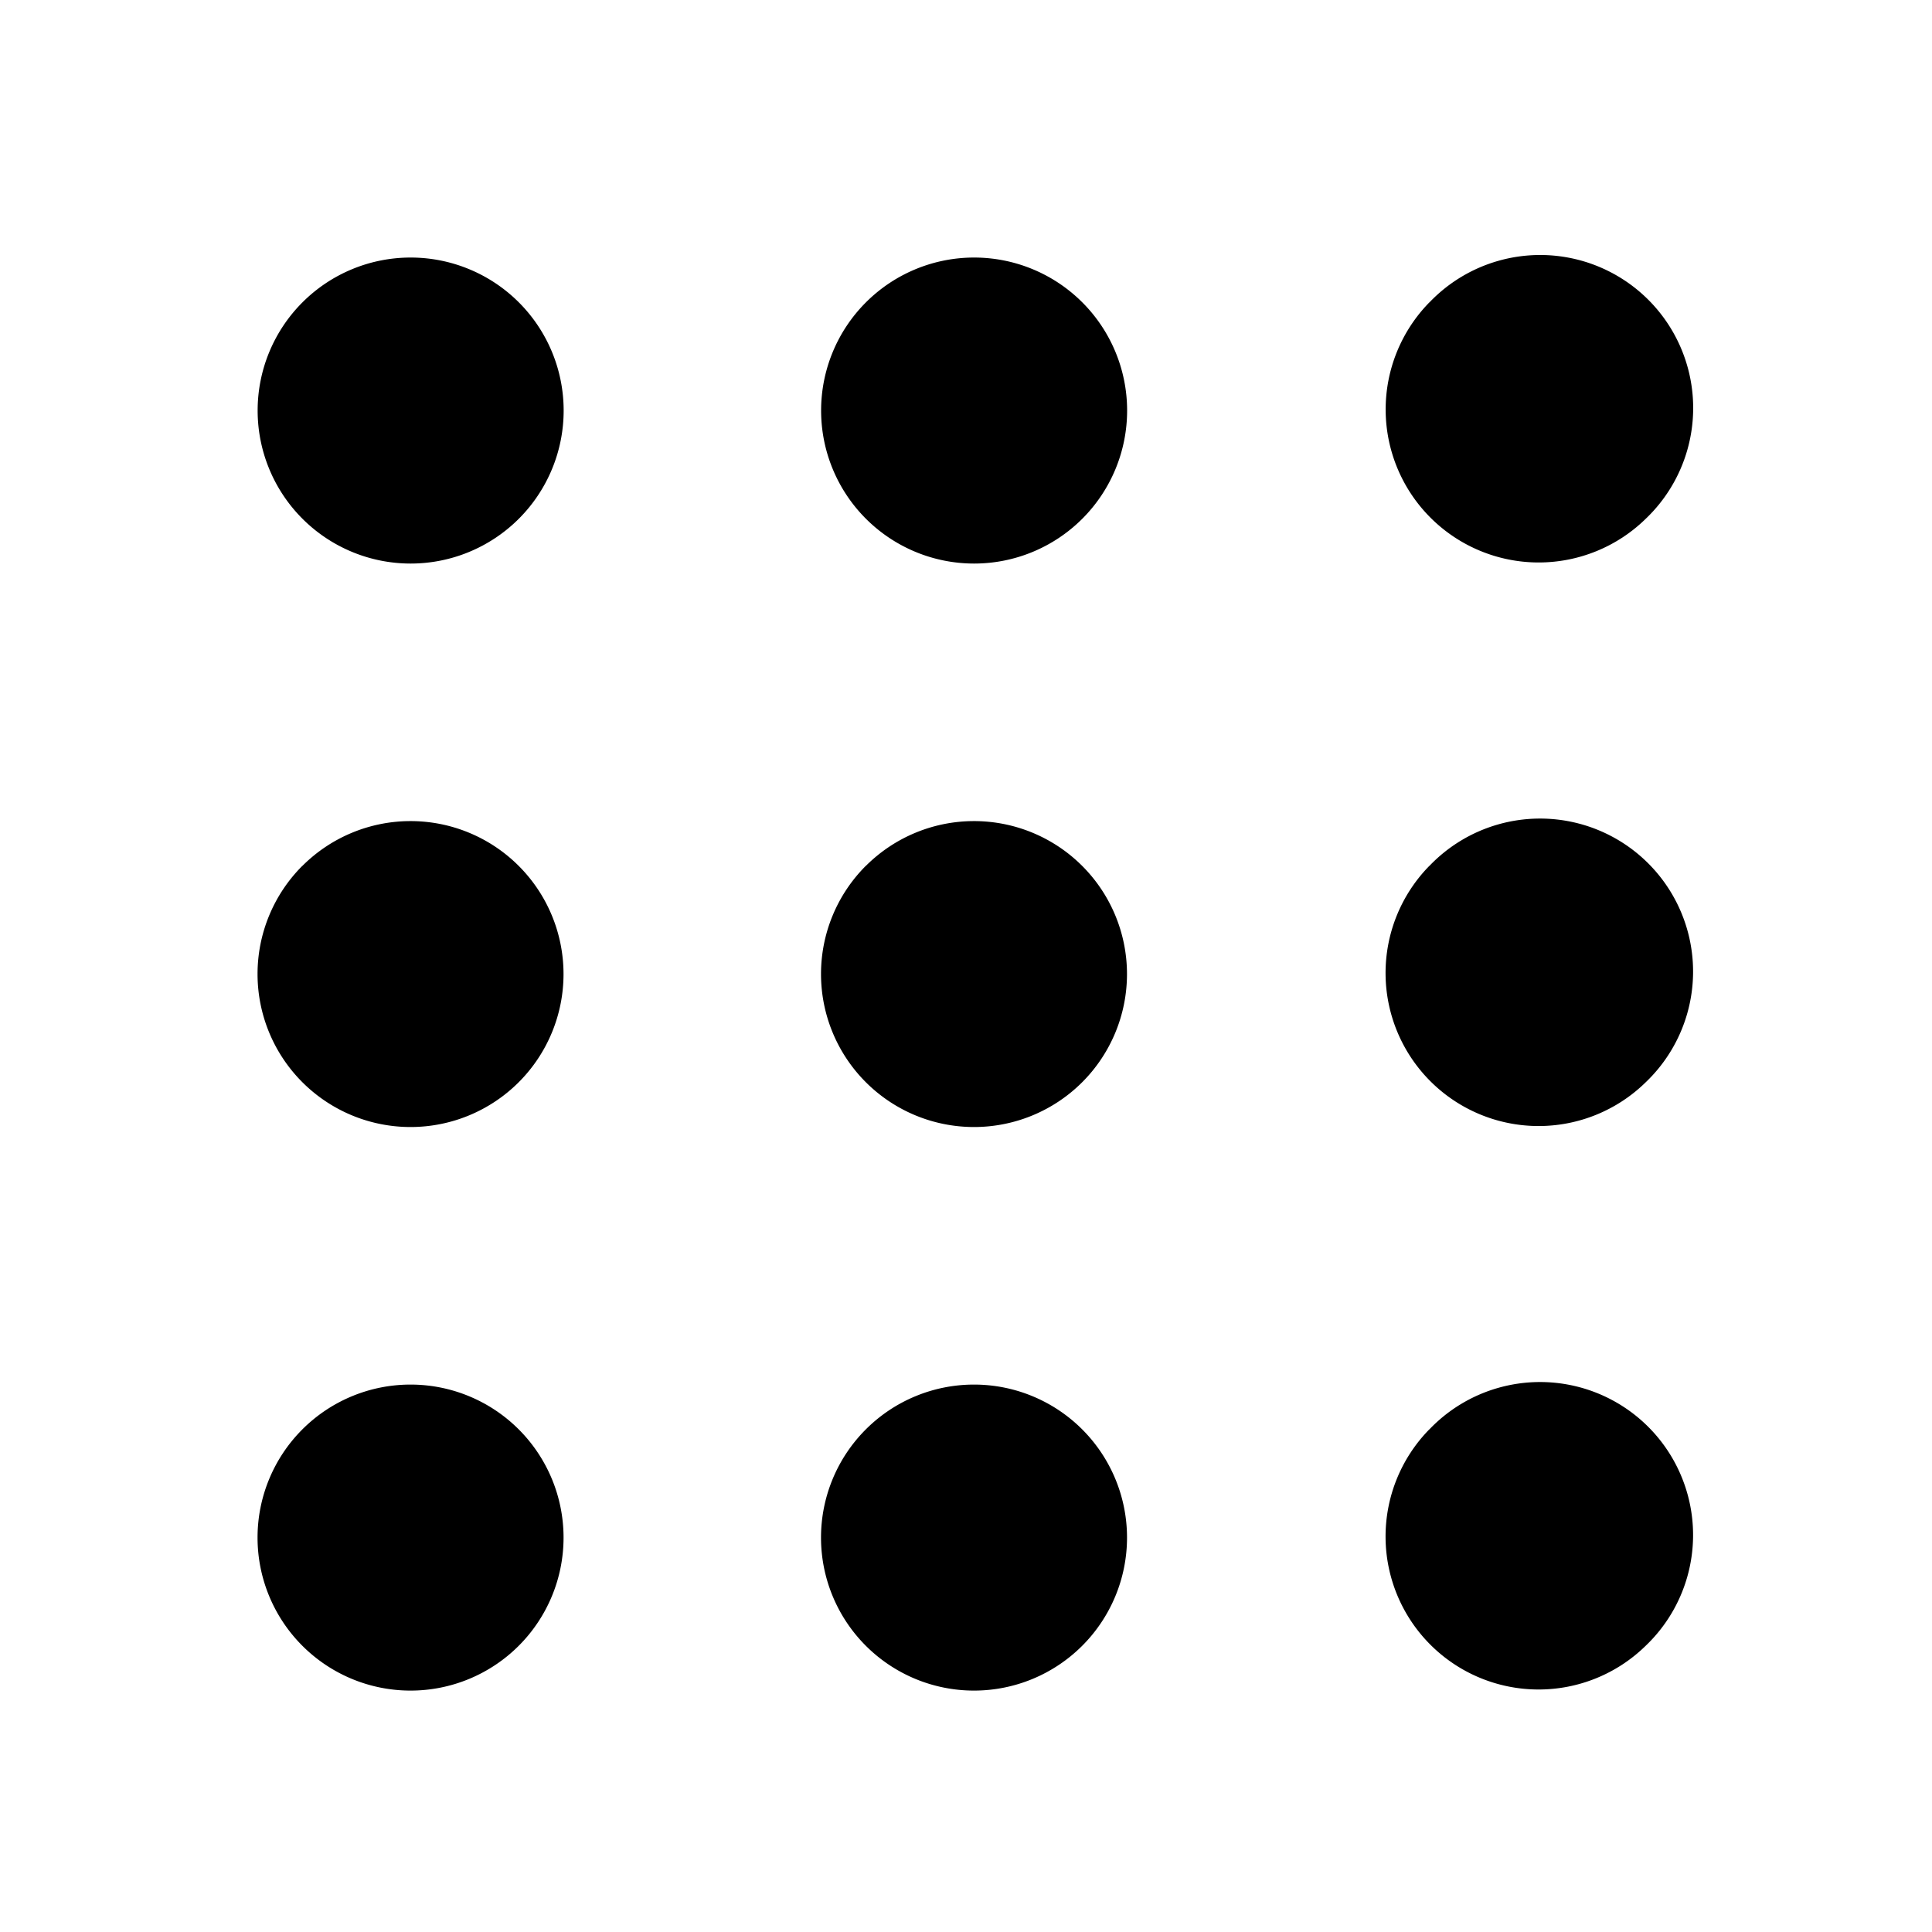 <svg xmlns="http://www.w3.org/2000/svg" viewBox="0 0 20 20">
<path
        fill-rule="evenodd"
        d="M3.131 3.13a1.583 1.583 0 1 1 2.24 2.24 1.583 1.583 0 0 1-2.24-2.24Zm5.833 0a1.583 1.583 0 1 1 2.24 2.24 1.583 1.583 0 0 1-2.24-2.24Zm5.834 0a1.584 1.584 0 1 1 2.239 2.24 1.584 1.584 0 0 1-2.24-2.24ZM3.13 8.964a1.583 1.583 0 1 1 2.24 2.239 1.583 1.583 0 0 1-2.24-2.24Zm5.833 0a1.583 1.583 0 1 1 2.24 2.239 1.583 1.583 0 0 1-2.24-2.24Zm5.834 0a1.584 1.584 0 1 1 2.239 2.24 1.584 1.584 0 0 1-2.24-2.24ZM3.13 14.797a1.583 1.583 0 1 1 2.24 2.24 1.583 1.583 0 0 1-2.24-2.24Zm5.833 0a1.583 1.583 0 1 1 2.24 2.24 1.583 1.583 0 0 1-2.24-2.24Zm5.834 0a1.584 1.584 0 1 1 2.239 2.24 1.584 1.584 0 0 1-2.24-2.24Z"
        clip-rule="evenodd"
      />
</svg>